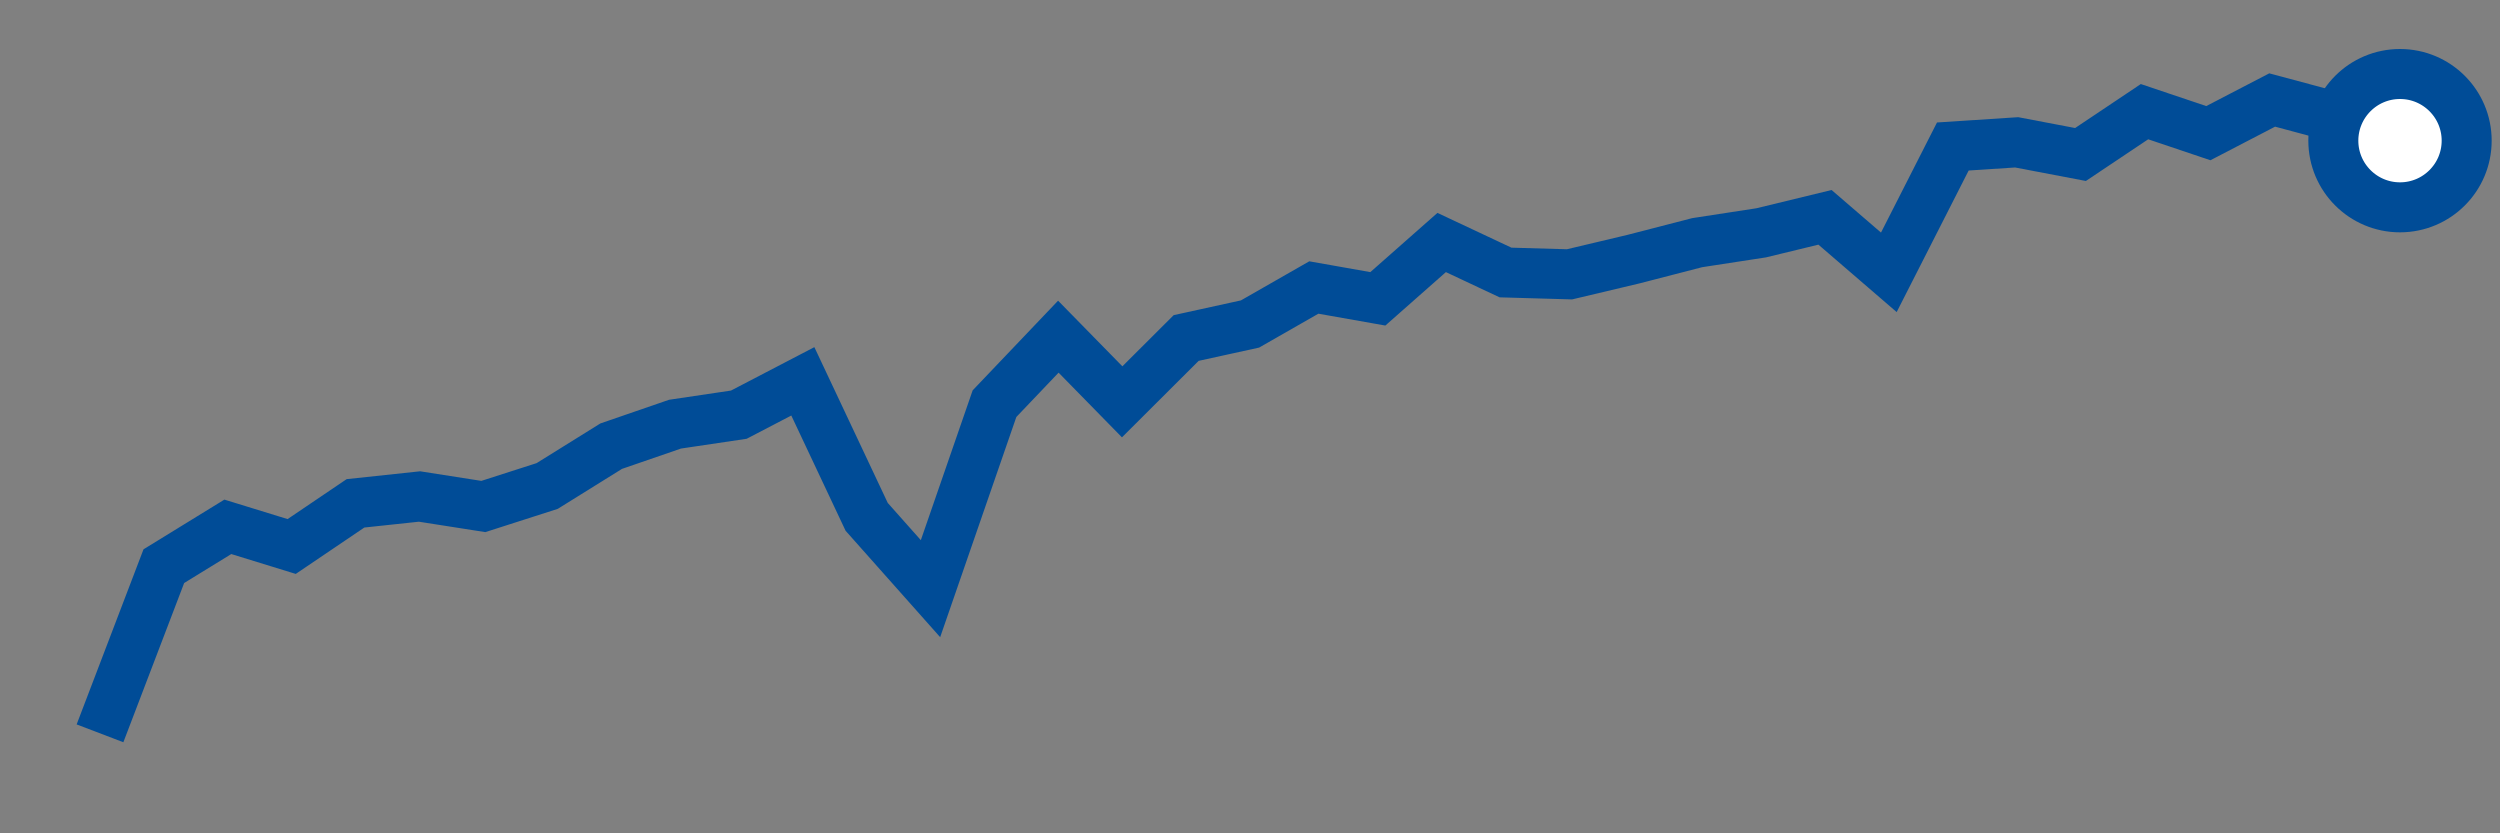 <svg  height = "50"  width = "150"  version = "1.1"  xmlns = "http://www.w3.org/2000/svg">
<rect width="100%" height="100%" fill="#808080" stroke="none"/>
<polyline points="6,44 9.83,33.97 13.67,31.61 17.5,32.79 21.33,30.2 25.17,29.79 29,30.39 32.83,29.16 36.67,26.77 40.5,25.45 44.33,24.88 48.17,22.88 52,31.01 55.83,35.32 59.67,24.22 63.5,20.2 67.33,24.11 71.17,20.28 75,19.44 78.83,17.25 82.67,17.93 86.5,14.55 90.33,16.35 94.17,16.46 98,15.55 101.83,14.56 105.67,13.97 109.5,13.04 113.33,16.34 117.17,8.79 121,8.54 124.83,9.27 128.67,6.7 132.5,7.99 136.33,6 140.17,7.03 144,8.44" style="fill:none;stroke:#004C97;stroke-width:3" />
<circle cx="144" cy="8.44" r="4" fill="white" stroke = "#004C97" stroke-width="3"/>
</svg>

